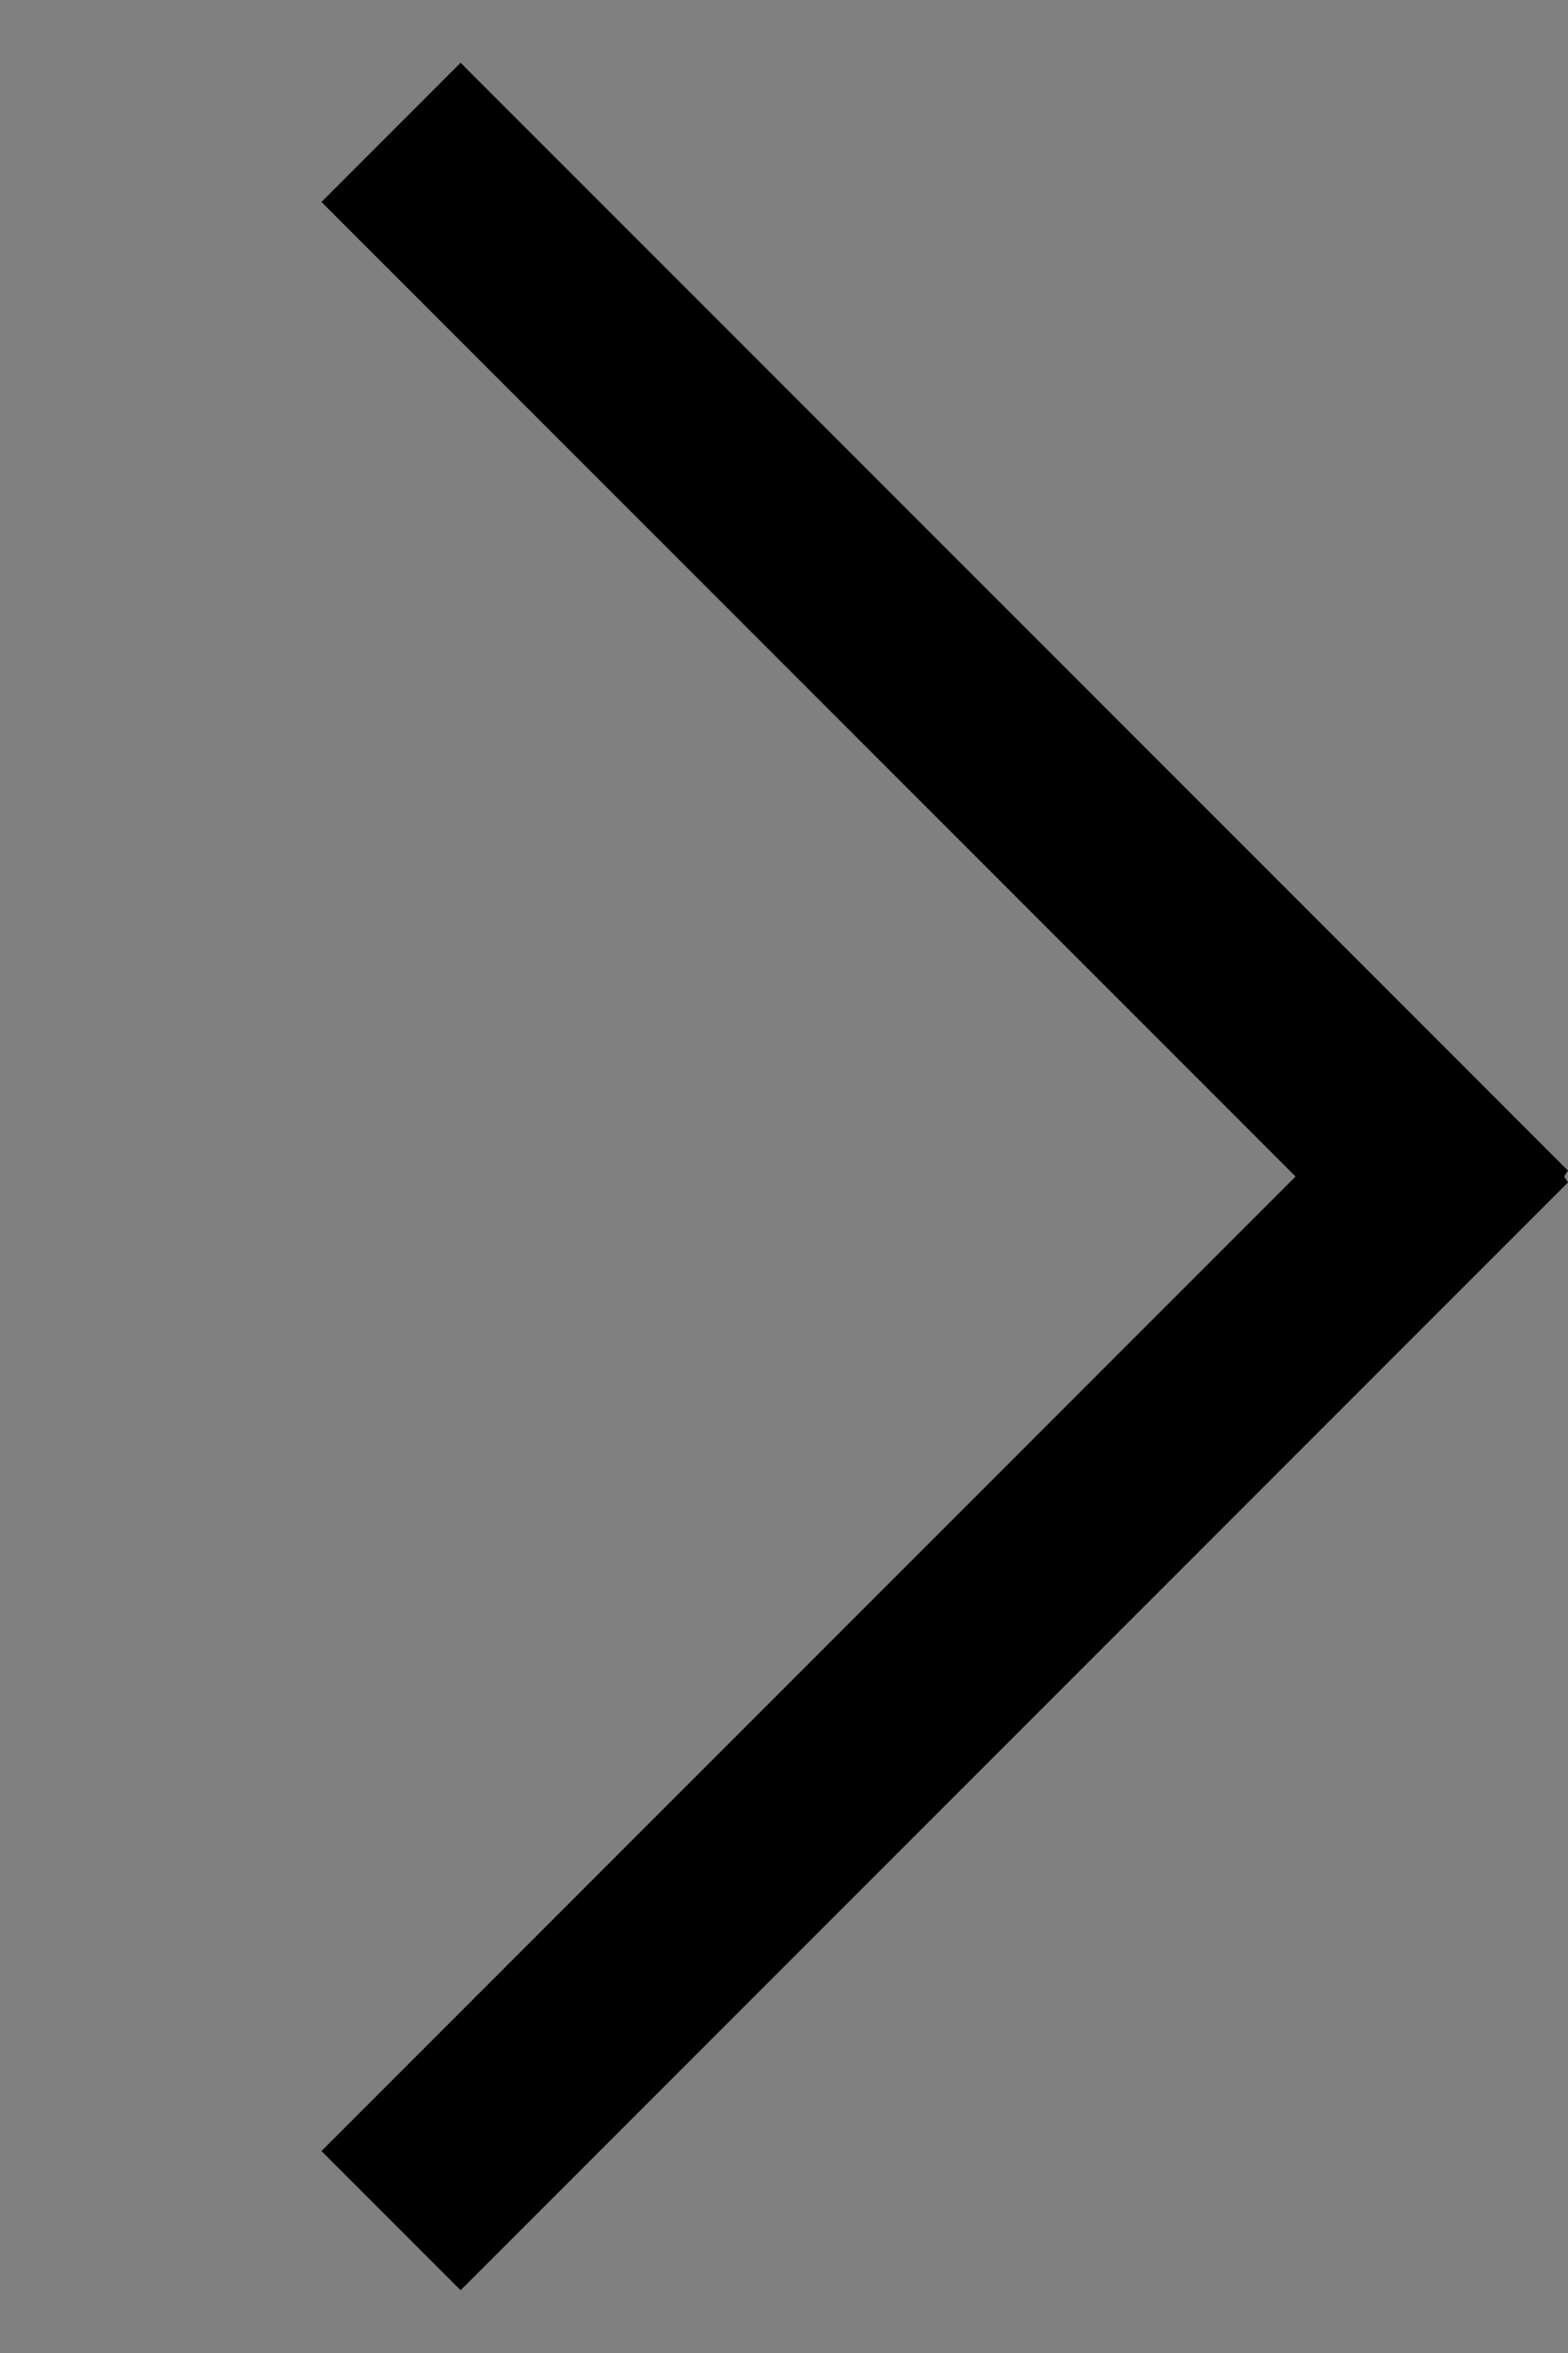 <?xml version="1.0" encoding="utf-8"?>
<!-- Generator: Adobe Illustrator 23.0.1, SVG Export Plug-In . SVG Version: 6.00 Build 0)  -->
<svg version="1.2" baseProfile="tiny" id="レイヤー_1"
	 xmlns="http://www.w3.org/2000/svg" xmlns:xlink="http://www.w3.org/1999/xlink" x="0px" y="0px" width="8px" height="12px"
	 viewBox="0 0 8 12" xml:space="preserve">
<rect x="0" y="0" width="8" height="12" fill="#808080" stroke="none"/>
<g>
	<path fill="#FFFFFF" d="M2.34,10.98L5.92,7.4L2.34,10.98L2.34,10.98z M2.34,1.02L5.92,4.6L2.34,1.02z"/>
	<polygon points="2.35,0.32 1.64,1.03 6.61,6 1.64,10.97 2.35,11.68 8,6.03 7.98,6 8,5.97 	"/>
</g>
</svg>
